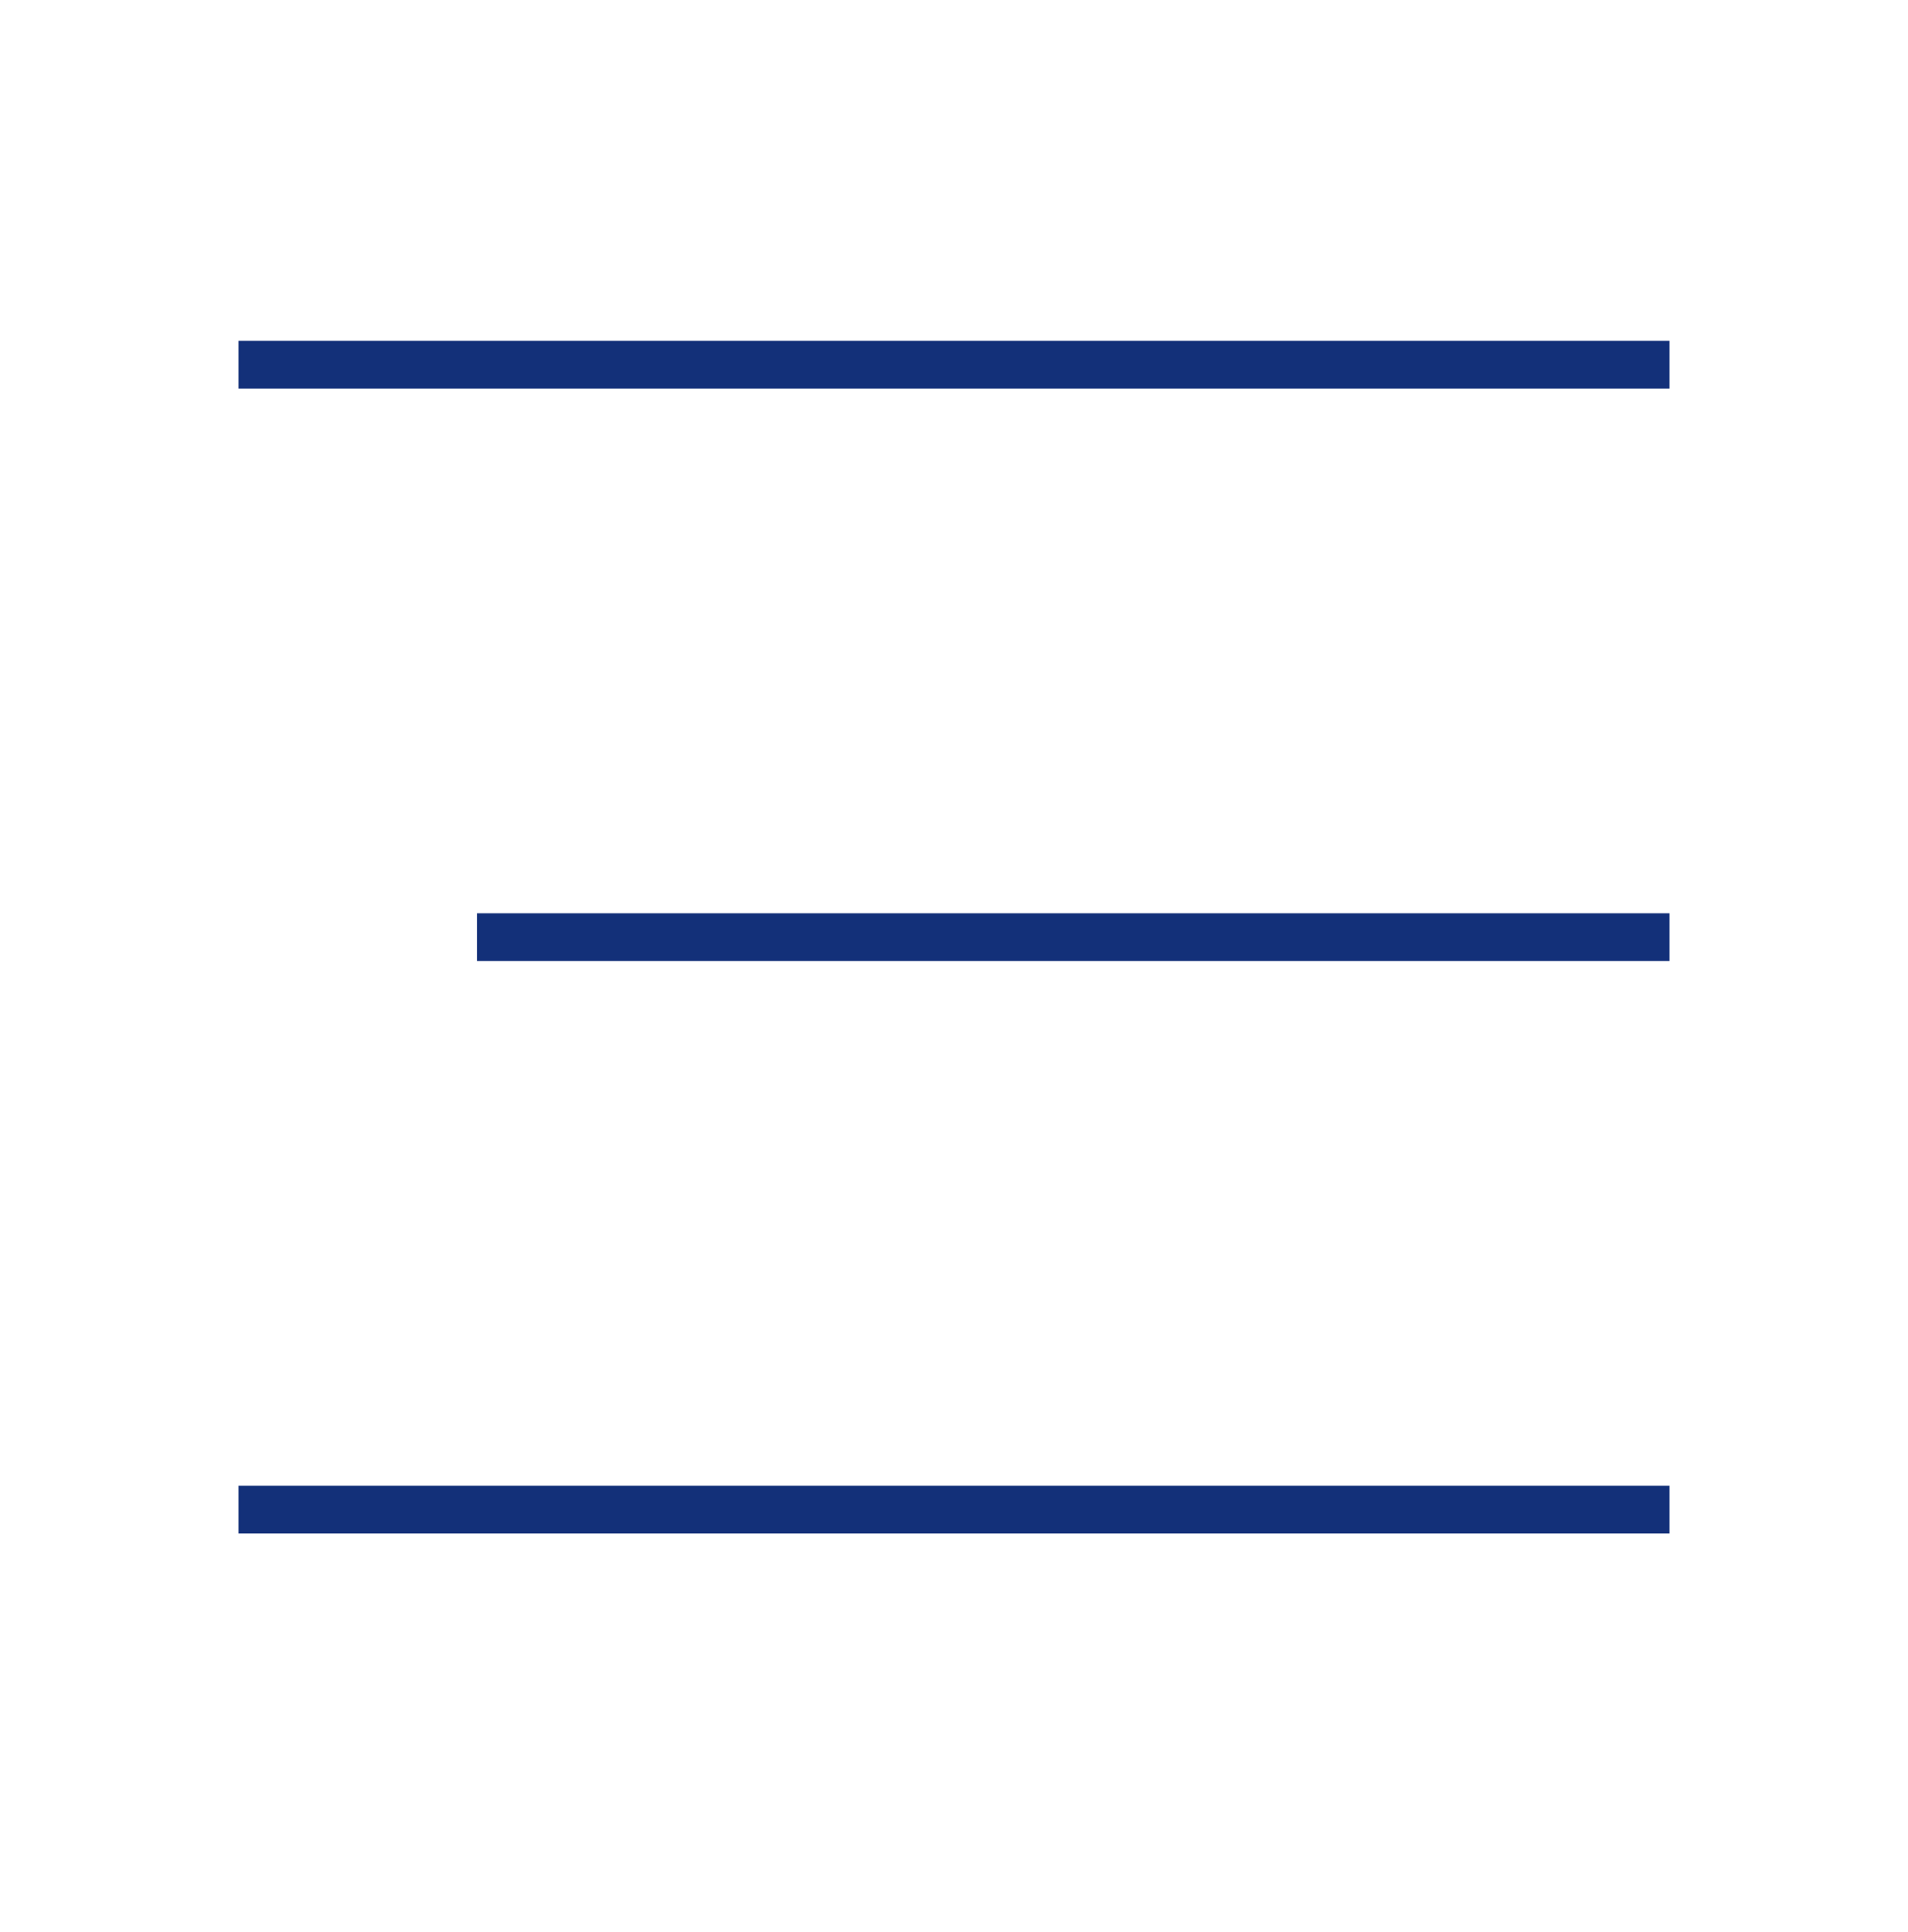 <svg width="80" height="81" viewBox="0 0 80 81" fill="none" xmlns="http://www.w3.org/2000/svg">
<line x1="10" y1="63.286" x2="70" y2="63.286" stroke="#133079" stroke-width="2"/>
<line x1="20" y1="39.286" x2="70" y2="39.286" stroke="#133079" stroke-width="2"/>
<line x1="10" y1="15.286" x2="70" y2="15.286" stroke="#133079" stroke-width="2"/>
</svg>
